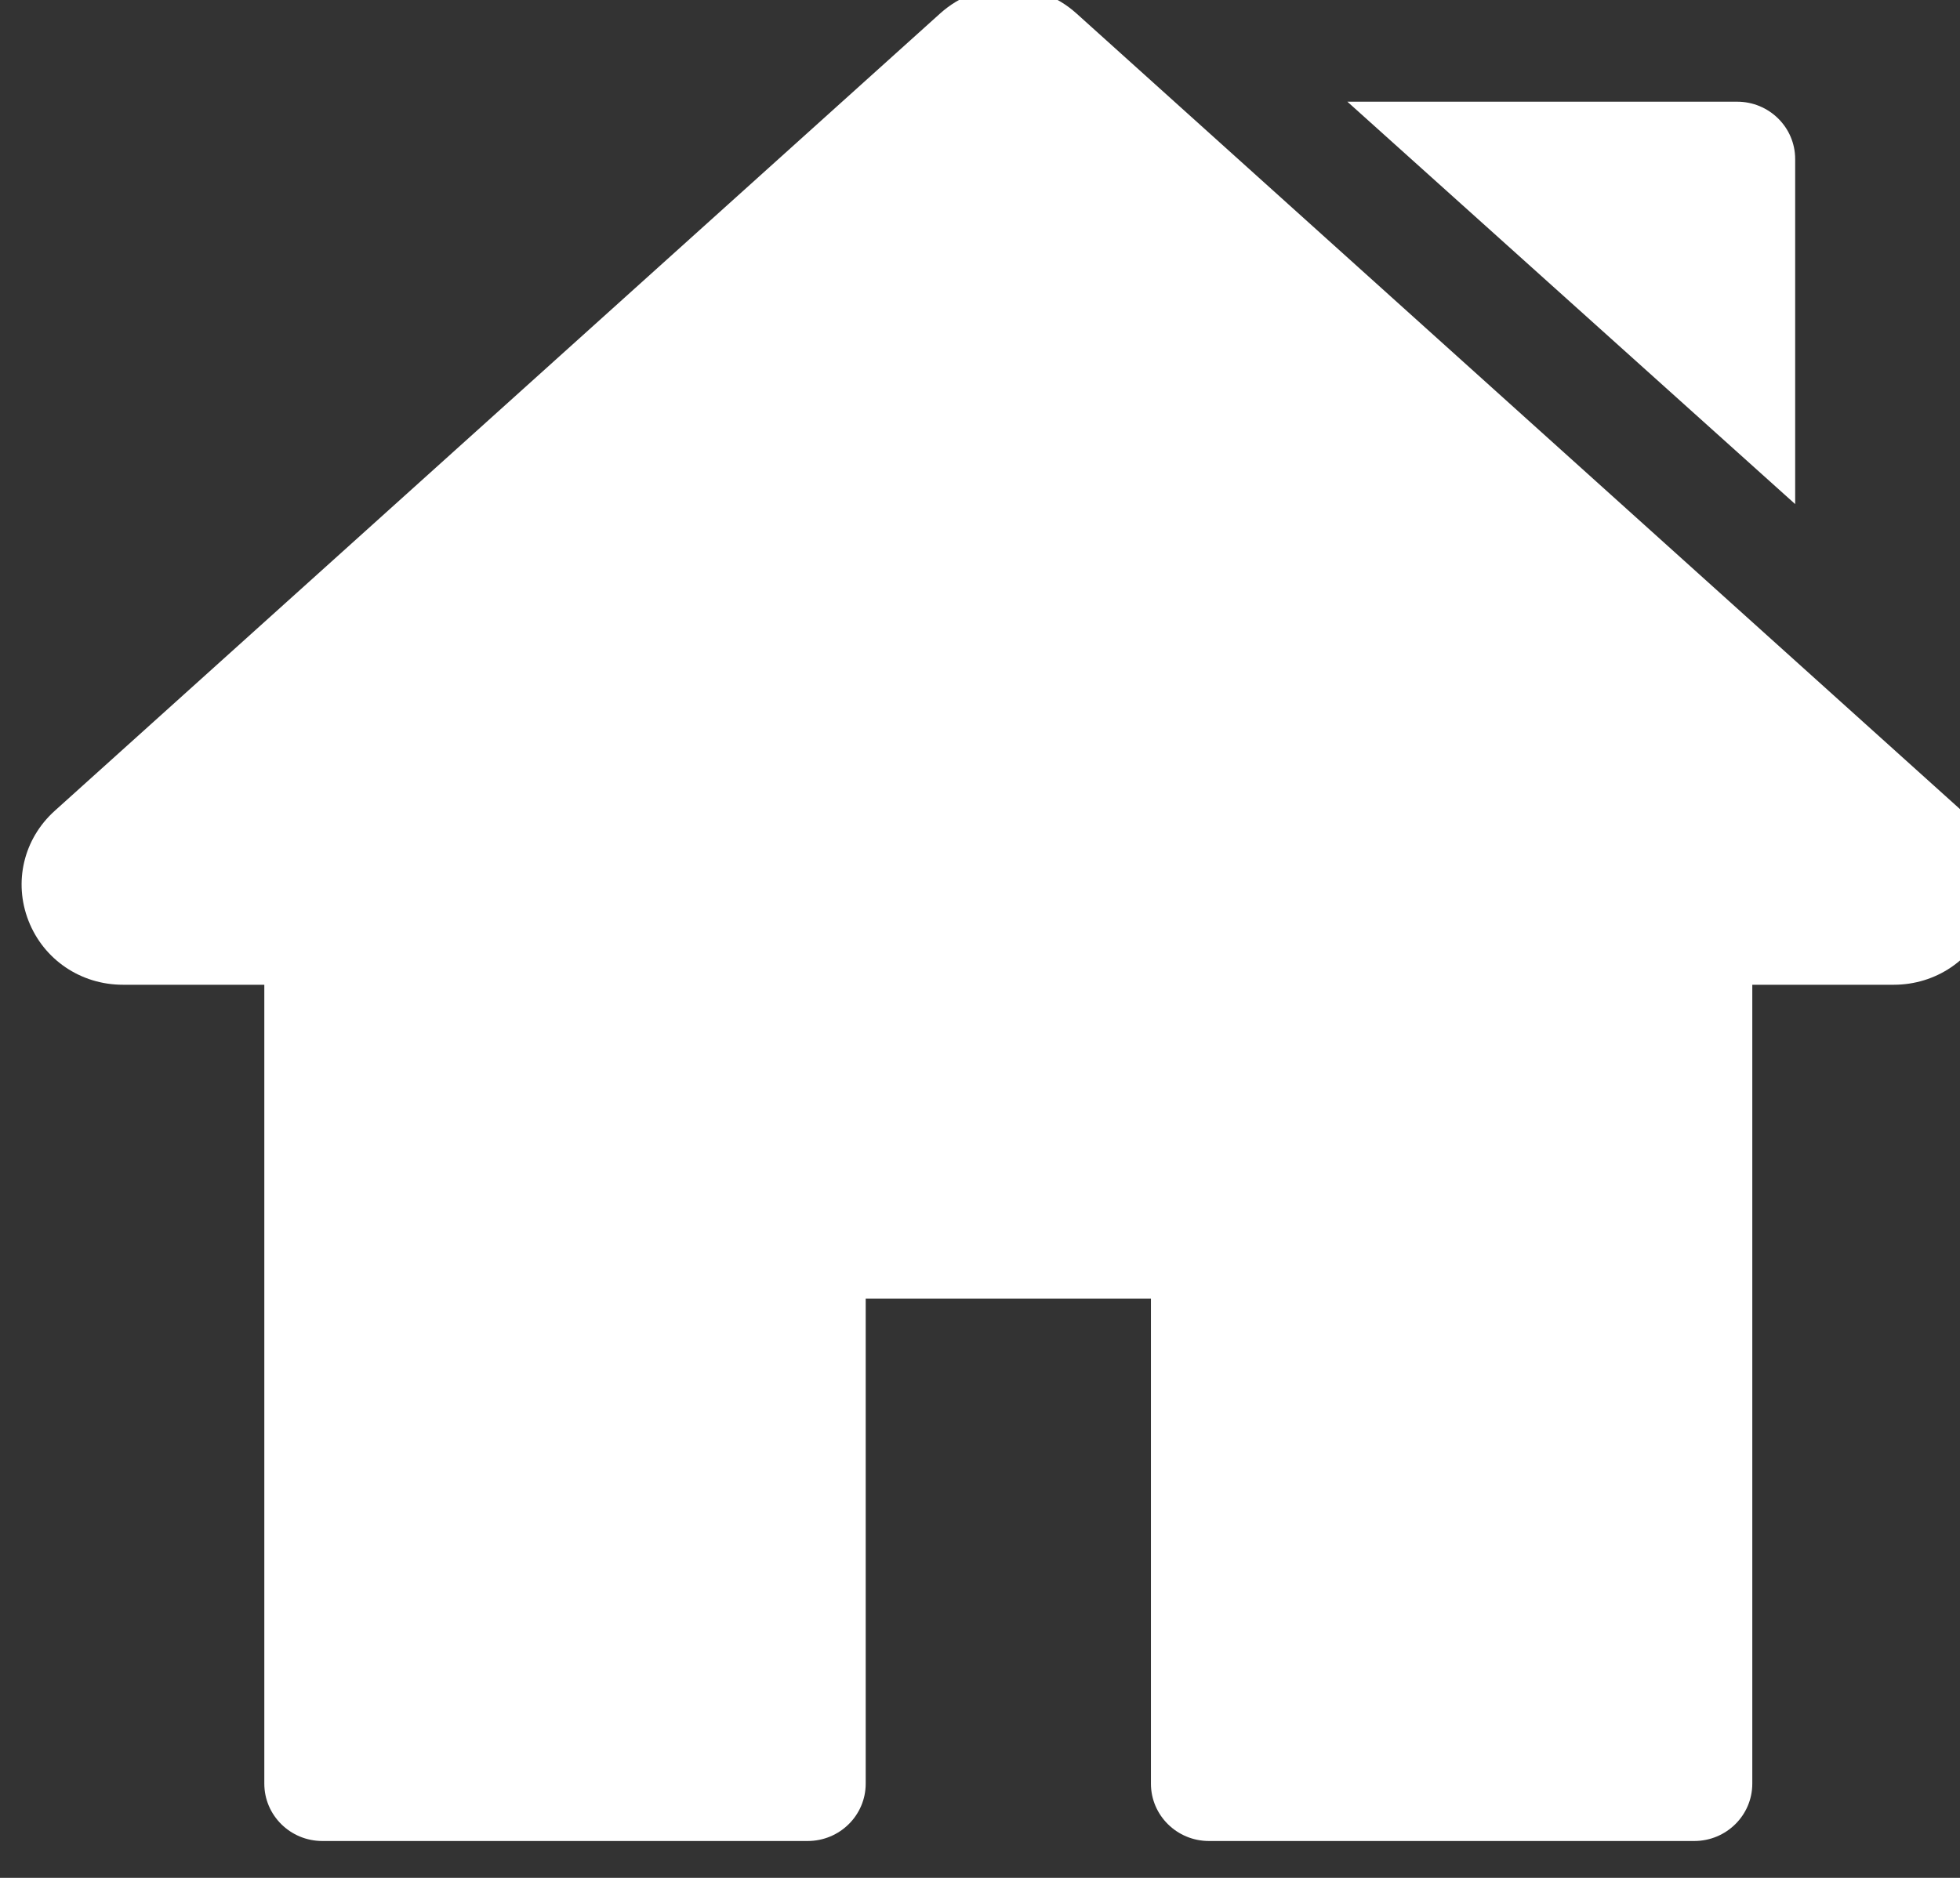 <?xml version="1.0" encoding="UTF-8" standalone="no"?>
<!DOCTYPE svg PUBLIC "-//W3C//DTD SVG 1.1//EN" "http://www.w3.org/Graphics/SVG/1.1/DTD/svg11.dtd">
<svg width="100%" height="100%" viewBox="0 0 24 23" version="1.1" xmlns="http://www.w3.org/2000/svg" xmlns:xlink="http://www.w3.org/1999/xlink" xml:space="preserve" xmlns:serif="http://www.serif.com/" style="fill-rule:evenodd;clip-rule:evenodd;stroke-linejoin:round;stroke-miterlimit:2;">
    <rect x="0" y="0" width="24" height="23" fill="#333333" stroke="none"/>
    <g transform="matrix(1,0,0,1,-183,-574)">
        <g transform="matrix(0.054,0,0,0.972,143.586,-102.361)">
            <g id="home" transform="matrix(0.874,0,0,0.048,734.786,695.075)">
                <path d="M503.402,228.885L273.684,19.567C263.601,10.378 248.396,10.379 238.317,19.566L8.598,228.886C0.521,236.246 -2.147,247.586 1.799,257.775C5.746,267.964 15.356,274.547 26.283,274.547L62.973,274.547L62.973,484.268C62.973,492.583 69.715,499.325 78.03,499.325L203.944,499.325C212.259,499.325 219.001,492.584 219.001,484.268L219.001,356.932L293.003,356.932L293.003,484.269C293.003,492.584 299.745,499.326 308.06,499.326L433.968,499.326C442.283,499.326 449.025,492.585 449.025,484.269L449.025,274.547L485.722,274.547C496.648,274.547 506.259,267.963 510.206,257.775C514.147,247.585 511.479,236.246 503.402,228.885ZM445.092,42.73L343.973,42.73L460.149,148.366L460.149,57.786C460.149,49.471 453.408,42.73 445.092,42.73Z" style="fill:white;fill-rule:nonzero;"/>
            </g>
        </g>
    </g>
</svg>
